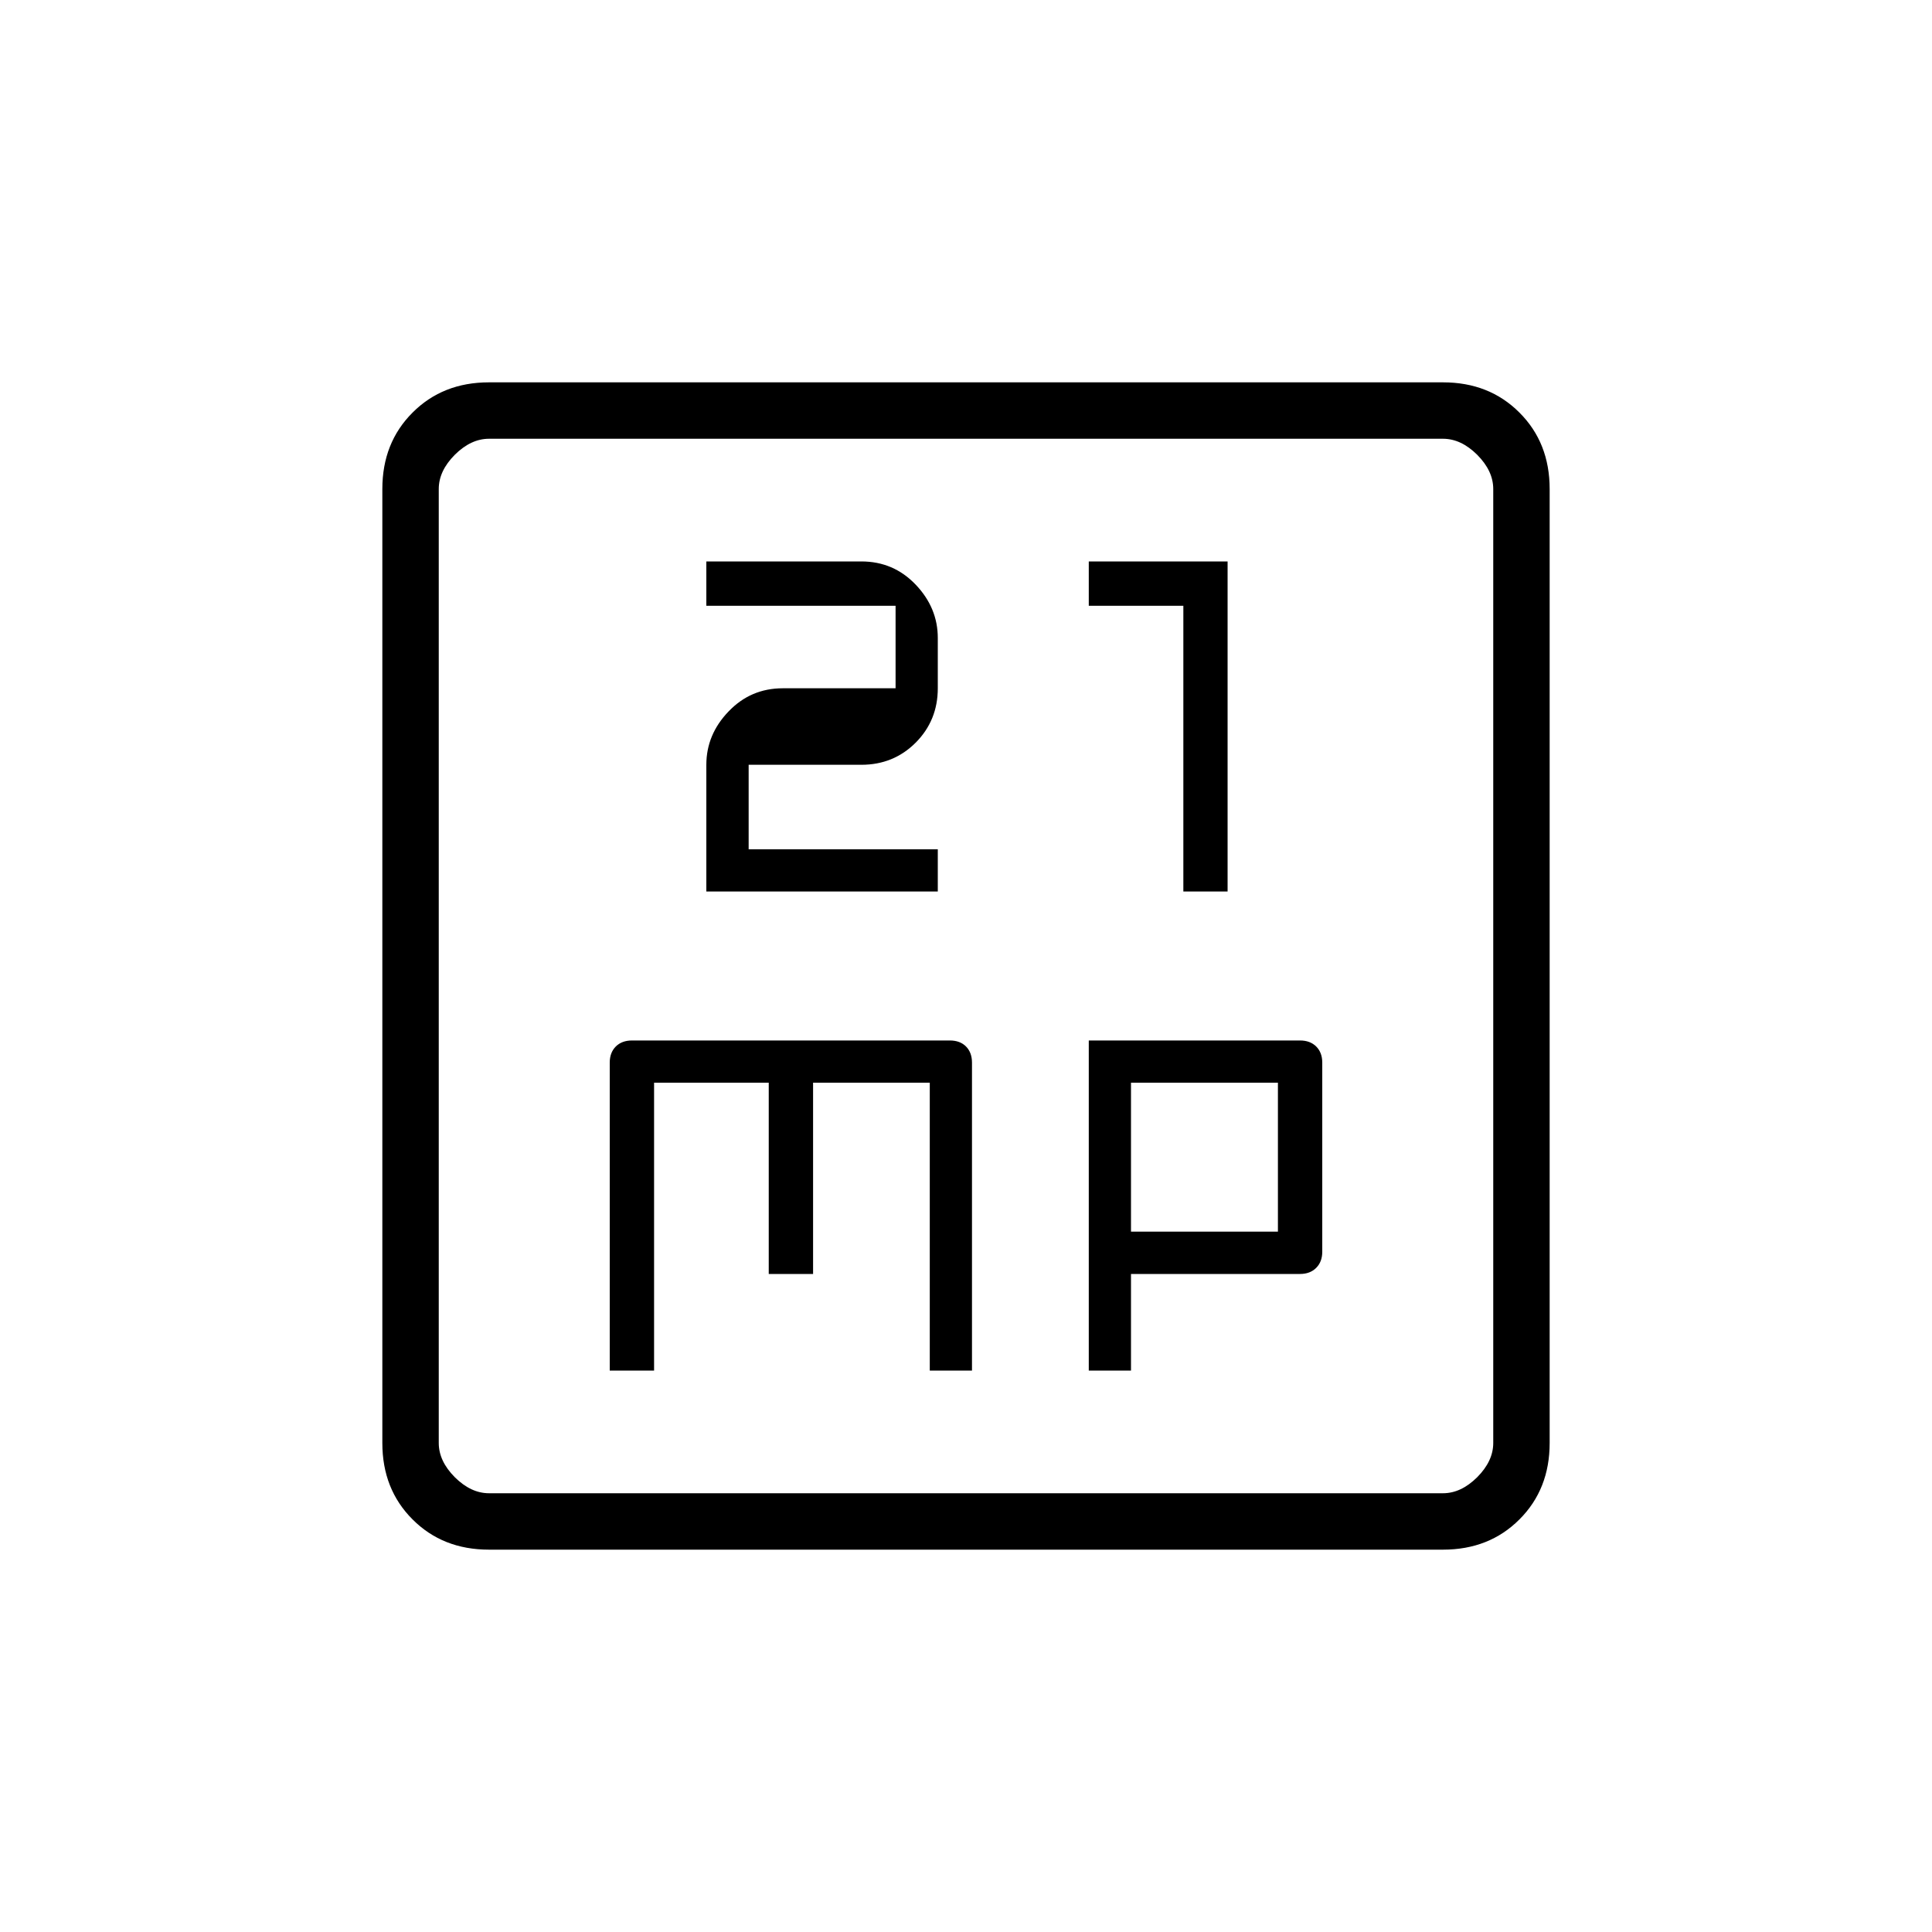 <svg xmlns="http://www.w3.org/2000/svg" height="20" width="20"><path d="M7.312 9.229h2.396v-.437H7.75v-.875h1.167q.333 0 .562-.229.229-.23.229-.563v-.521q0-.312-.229-.552-.229-.24-.562-.24H7.312v.459h1.959v.854H8.104q-.333 0-.562.24-.23.239-.23.552Zm4.938 0h.458V5.812h-1.437v.459h.979Zm-5.938 4.959h.459v-2.98h1.187v1.98h.459v-1.98h1.208v2.98h.437V11q0-.104-.062-.167-.062-.062-.167-.062H6.542q-.104 0-.167.062-.063.063-.063.167Zm4.959 0h.437v-1h1.75q.104 0 .167-.063.063-.063.063-.167V11q0-.104-.063-.167-.063-.062-.167-.062h-2.187Zm.437-1.438v-1.542h1.521v1.542Zm-6.646 3.292q-.479 0-.791-.313-.313-.312-.313-.791V5.062q0-.479.313-.791.312-.313.791-.313h9.876q.479 0 .791.313.313.312.313.791v9.876q0 .479-.313.791-.312.313-.791.313Zm0-.584h9.876q.187 0 .354-.166.166-.167.166-.354V5.062q0-.187-.166-.354-.167-.166-.354-.166H5.062q-.187 0-.354.166-.166.167-.166.354v9.876q0 .187.166.354.167.166.354.166Zm-.52-10.916v10.916V4.542Z"/></svg>